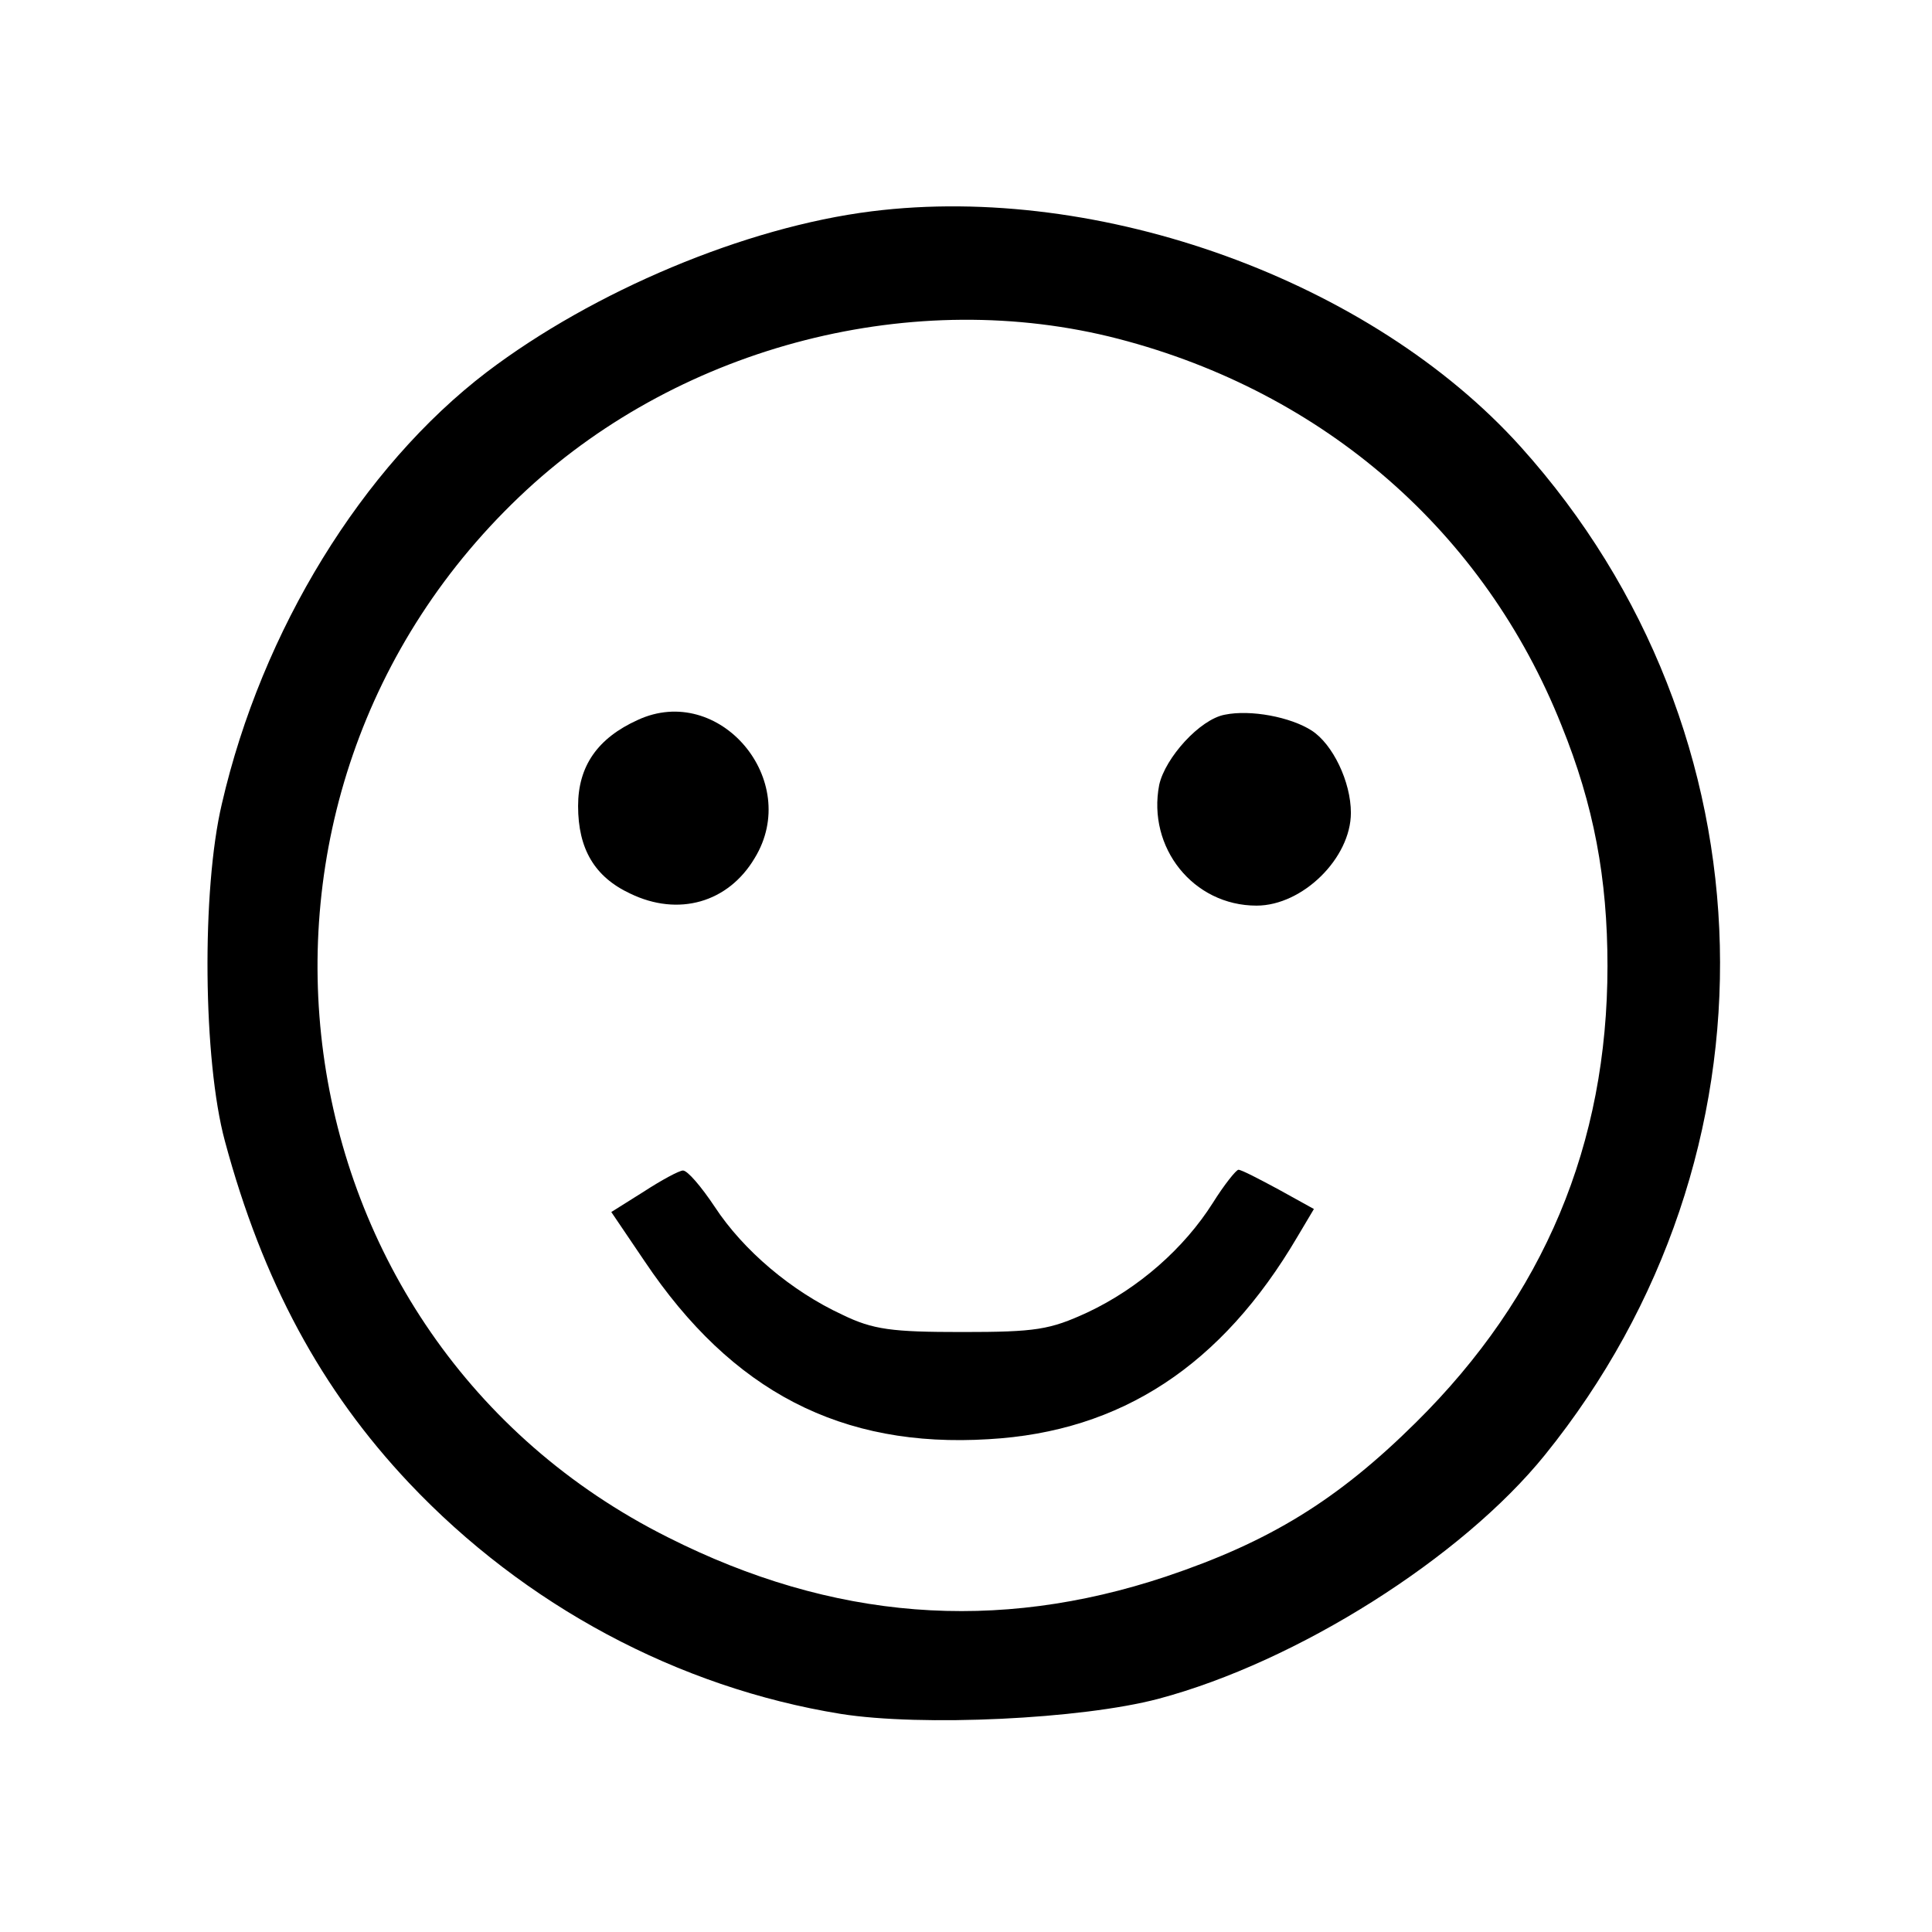 <?xml version="1.0" standalone="no"?>
<!DOCTYPE svg PUBLIC "-//W3C//DTD SVG 20010904//EN"
 "http://www.w3.org/TR/2001/REC-SVG-20010904/DTD/svg10.dtd">
<svg version="1.0" xmlns="http://www.w3.org/2000/svg"
 width="256pt" height="256pt" viewBox="0 0 256 256"
 preserveAspectRatio="xMidYMid meet">
<g transform="translate(0,256) scale(0.1,-0.1)"
fill="#000000" stroke="none">
<path d="M1155 2280 c-168 -21 -369 -106 -510 -213 -165 -126 -298 -342 -351
-572 -27 -114 -25 -340 4 -447 50 -186 128 -330 244 -453 153 -162 356 -271
572 -306 107 -17 319 -7 421 20 184 49 402 187 512 323 321 397 308 958 -32
1336 -198 220 -557 350 -860 312z m327 -169 c273 -71 485 -256 587 -512 43
-106 61 -203 61 -319 0 -236 -84 -437 -254 -605 -104 -103 -194 -158 -331
-204 -225 -75 -442 -58 -660 52 -529 265 -626 982 -187 1388 208 192 514 270
784 200z"/>
<path d="M845 1606 c-53 -24 -79 -61 -79 -114 0 -57 22 -94 69 -116 64 -31
130 -12 165 47 63 103 -47 233 -155 183z"/>
<path d="M1623 1613 c-33 -6 -79 -57 -87 -93 -16 -83 45 -160 129 -160 61 0
125 63 125 123 0 41 -24 91 -52 109 -28 18 -81 28 -115 21z"/>
<path d="M853 981 l-43 -27 44 -65 c116 -173 261 -248 456 -236 176 10 309 98
409 268 l22 37 -47 26 c-26 14 -49 26 -53 26 -3 0 -19 -20 -34 -44 -38 -60
-98 -113 -166 -145 -50 -23 -68 -26 -166 -26 -93 0 -118 3 -159 23 -67 31
-131 85 -169 143 -18 27 -36 48 -42 48 -5 0 -29 -13 -52 -28z"/>
</g>
</svg>
